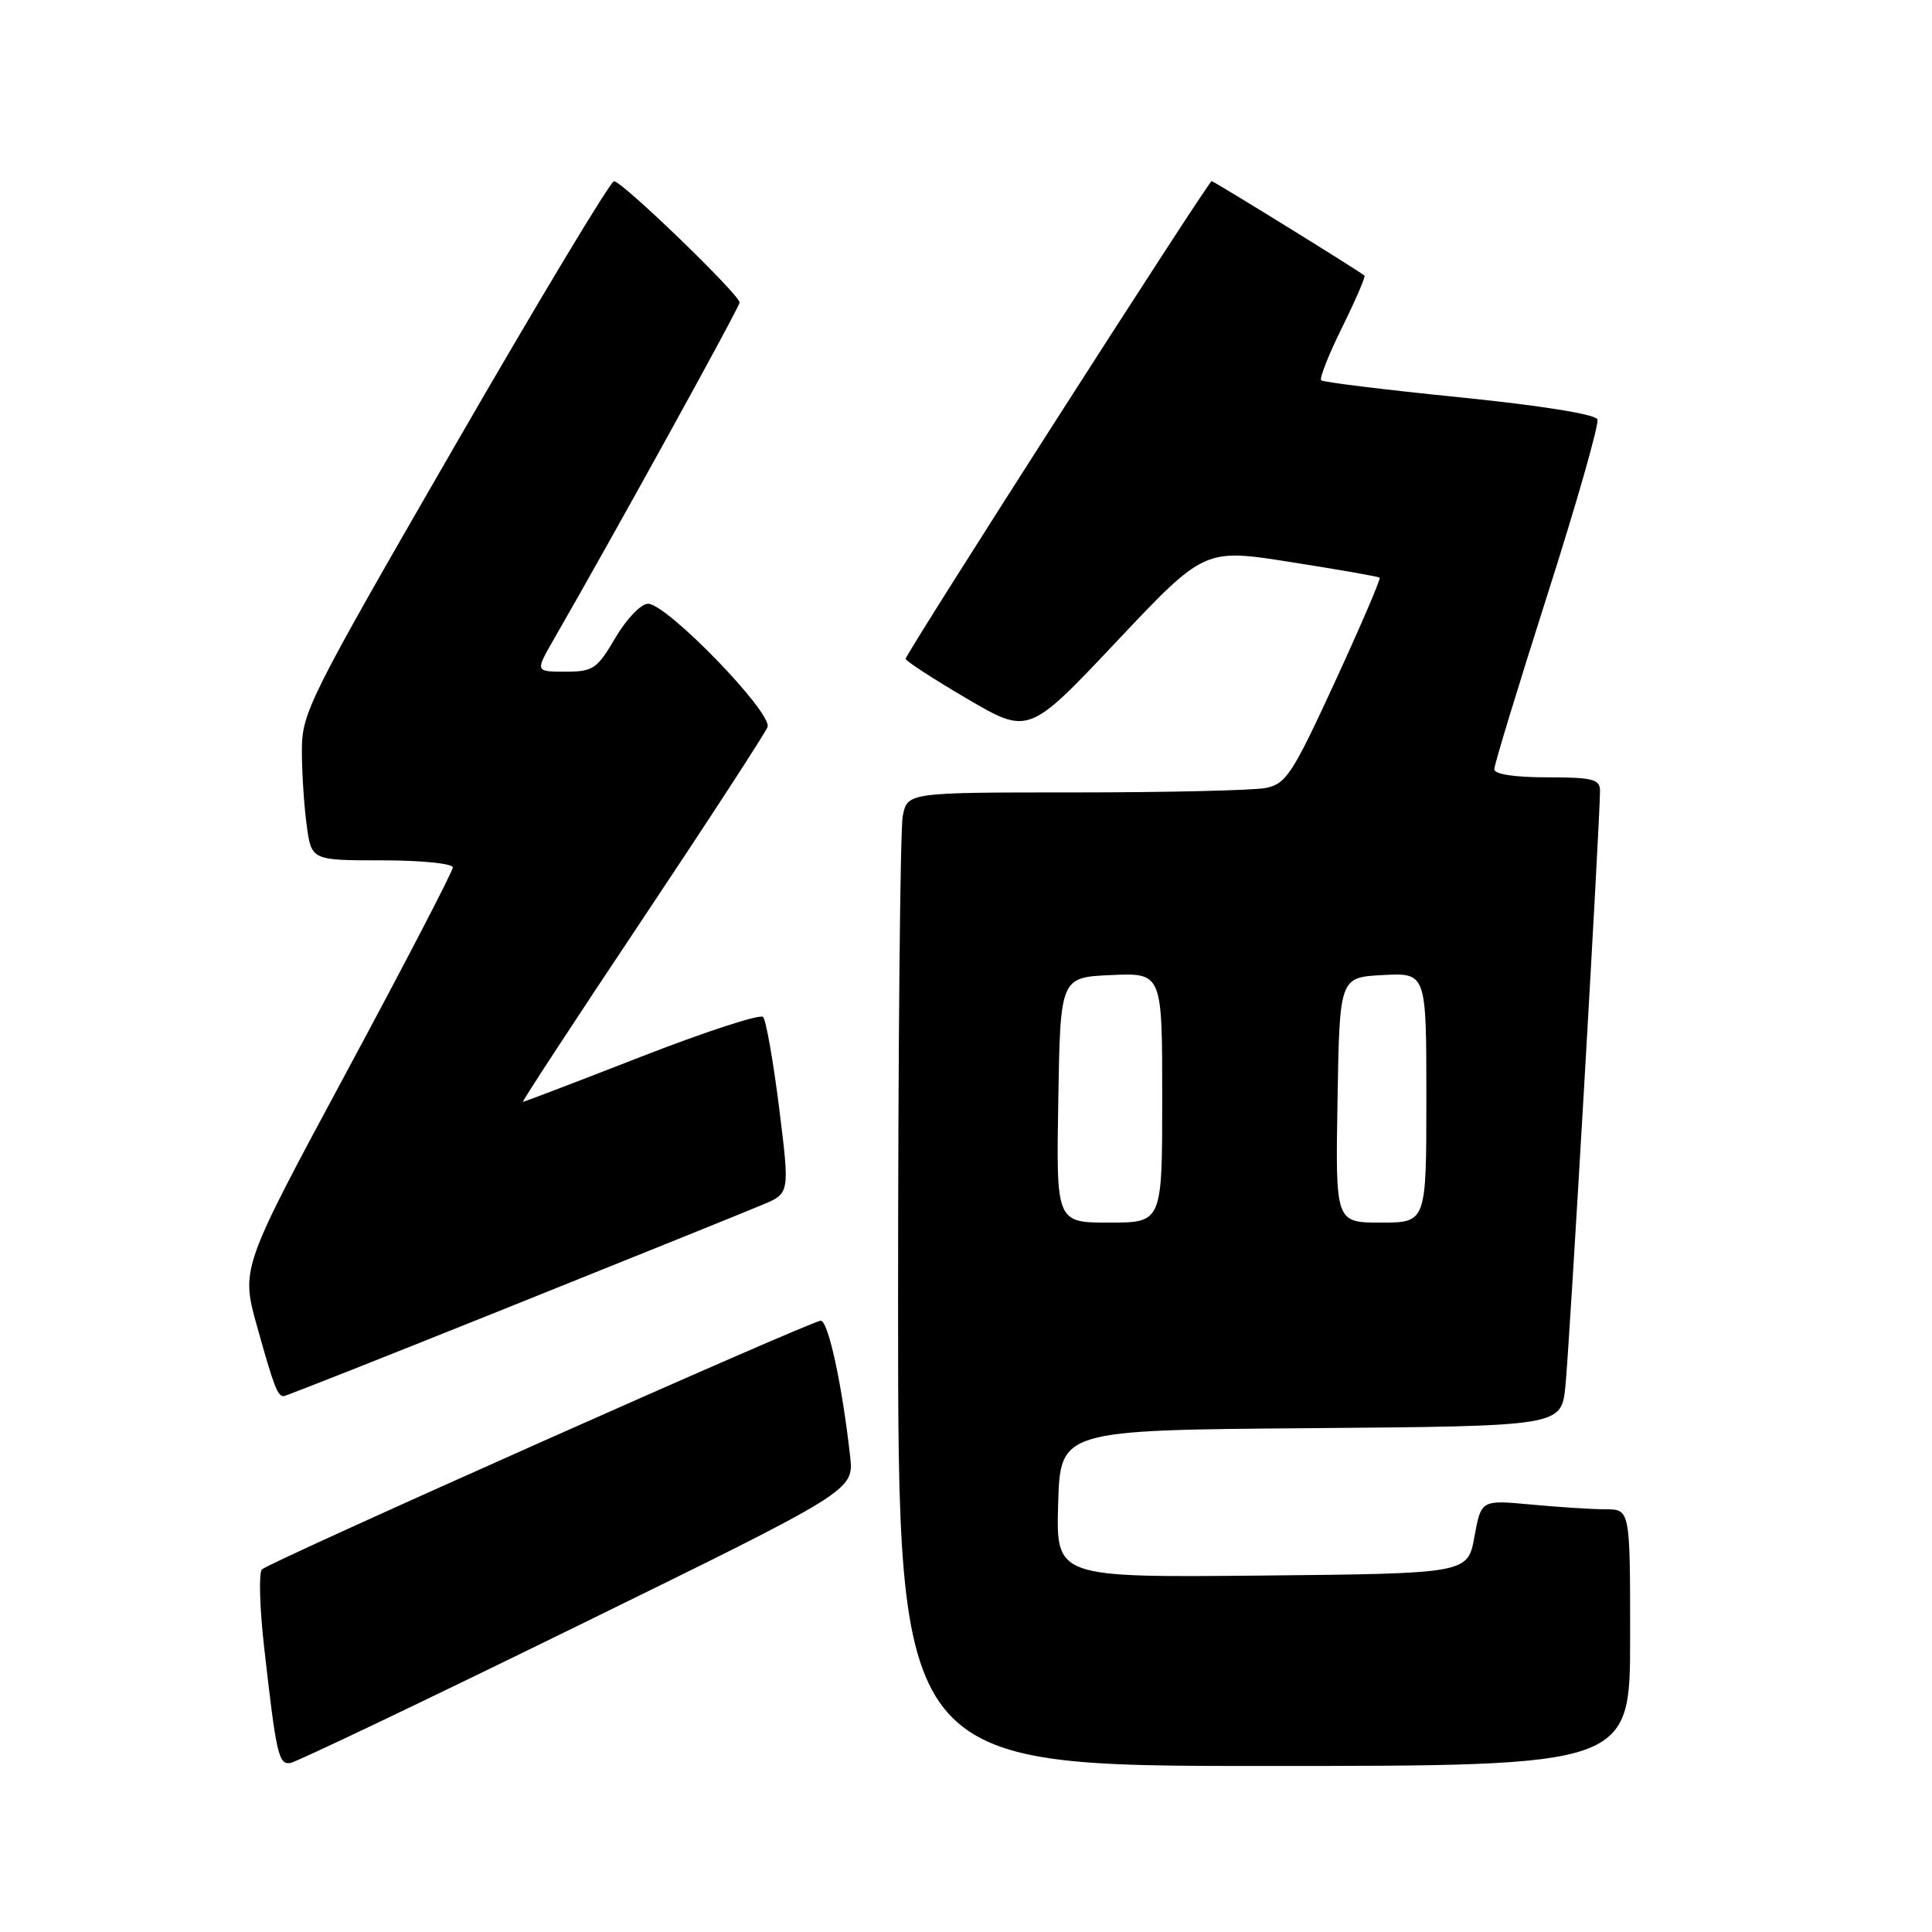 <?xml version="1.0" encoding="UTF-8" standalone="no"?>
<!DOCTYPE svg PUBLIC "-//W3C//DTD SVG 1.1//EN" "http://www.w3.org/Graphics/SVG/1.1/DTD/svg11.dtd" >
<svg xmlns="http://www.w3.org/2000/svg" xmlns:xlink="http://www.w3.org/1999/xlink" version="1.1" viewBox="0 0 256 256">
 <g >
 <path fill="currentColor"
d=" M 76.50 215.45 C 113.14 197.50 113.14 197.50 112.65 193.00 C 111.60 183.54 109.75 175.00 108.75 175.00 C 107.51 175.00 35.87 206.89 34.71 207.95 C 34.28 208.35 34.40 212.91 34.98 218.09 C 36.60 232.47 36.91 233.84 38.46 233.61 C 39.23 233.50 56.35 225.33 76.50 215.45 Z  M 216.00 217.00 C 216.00 200.00 216.00 200.00 212.75 199.99 C 210.96 199.99 206.52 199.70 202.88 199.36 C 196.26 198.74 196.26 198.74 195.37 203.62 C 194.48 208.50 194.48 208.50 167.20 208.77 C 139.93 209.03 139.93 209.03 140.21 199.27 C 140.50 189.50 140.50 189.50 173.68 189.24 C 206.86 188.97 206.86 188.97 207.42 183.74 C 207.94 178.84 212.02 108.58 212.01 104.75 C 212.00 103.25 211.00 103.00 205.00 103.00 C 200.68 103.00 198.00 102.59 198.00 101.93 C 198.00 101.34 201.17 90.92 205.05 78.78 C 208.93 66.63 211.90 56.19 211.67 55.57 C 211.40 54.89 204.15 53.73 193.37 52.64 C 183.55 51.65 175.31 50.64 175.06 50.39 C 174.81 50.14 176.06 46.97 177.85 43.35 C 179.64 39.73 180.96 36.65 180.80 36.52 C 179.90 35.78 160.84 24.00 160.55 24.00 C 160.11 24.00 120.00 86.61 120.00 87.30 C 120.00 87.58 123.67 89.96 128.15 92.59 C 136.30 97.36 136.30 97.36 147.95 85.01 C 159.59 72.67 159.59 72.67 171.05 74.48 C 177.35 75.47 182.64 76.40 182.81 76.54 C 182.99 76.68 180.33 82.87 176.91 90.30 C 171.27 102.56 170.41 103.87 167.72 104.41 C 166.09 104.73 154.74 105.00 142.50 105.00 C 120.25 105.00 120.25 105.00 119.62 108.12 C 119.28 109.84 119.00 138.87 119.00 172.62 C 119.00 234.00 119.00 234.00 167.50 234.00 C 216.00 234.00 216.00 234.00 216.00 217.00 Z  M 67.78 173.06 C 84.13 166.50 99.11 160.45 101.07 159.62 C 104.65 158.12 104.65 158.12 103.24 146.81 C 102.46 140.59 101.50 135.16 101.11 134.75 C 100.72 134.34 93.47 136.70 85.00 140.00 C 76.54 143.30 69.47 146.00 69.29 146.00 C 69.12 146.00 76.21 135.17 85.05 121.93 C 93.89 108.68 101.38 97.17 101.70 96.34 C 102.41 94.49 88.37 80.00 85.87 80.00 C 84.94 80.00 83.02 82.00 81.55 84.50 C 79.12 88.64 78.60 89.00 74.92 89.00 C 70.92 89.00 70.92 89.00 73.36 84.75 C 81.33 70.91 98.00 40.69 98.00 40.08 C 98.00 39.05 82.42 24.00 81.36 24.01 C 80.89 24.01 71.39 39.80 60.25 59.10 C 40.91 92.60 40.00 94.41 40.00 99.45 C 40.00 102.35 40.29 106.81 40.64 109.36 C 41.27 114.00 41.27 114.00 50.64 114.00 C 55.80 114.00 60.00 114.42 60.00 114.94 C 60.00 115.45 53.68 127.62 45.96 141.97 C 31.91 168.07 31.91 168.07 34.07 175.78 C 36.28 183.70 36.77 185.00 37.59 185.00 C 37.85 185.00 51.43 179.63 67.78 173.06 Z  M 140.23 145.75 C 140.50 129.50 140.50 129.50 147.25 129.20 C 154.00 128.91 154.00 128.91 154.00 145.45 C 154.00 162.00 154.00 162.00 146.98 162.00 C 139.95 162.00 139.95 162.00 140.23 145.75 Z  M 177.23 145.75 C 177.50 129.50 177.50 129.50 183.25 129.20 C 189.00 128.90 189.00 128.90 189.00 145.45 C 189.00 162.00 189.00 162.00 182.98 162.00 C 176.95 162.00 176.95 162.00 177.23 145.75 Z "/>
</g>
</svg>